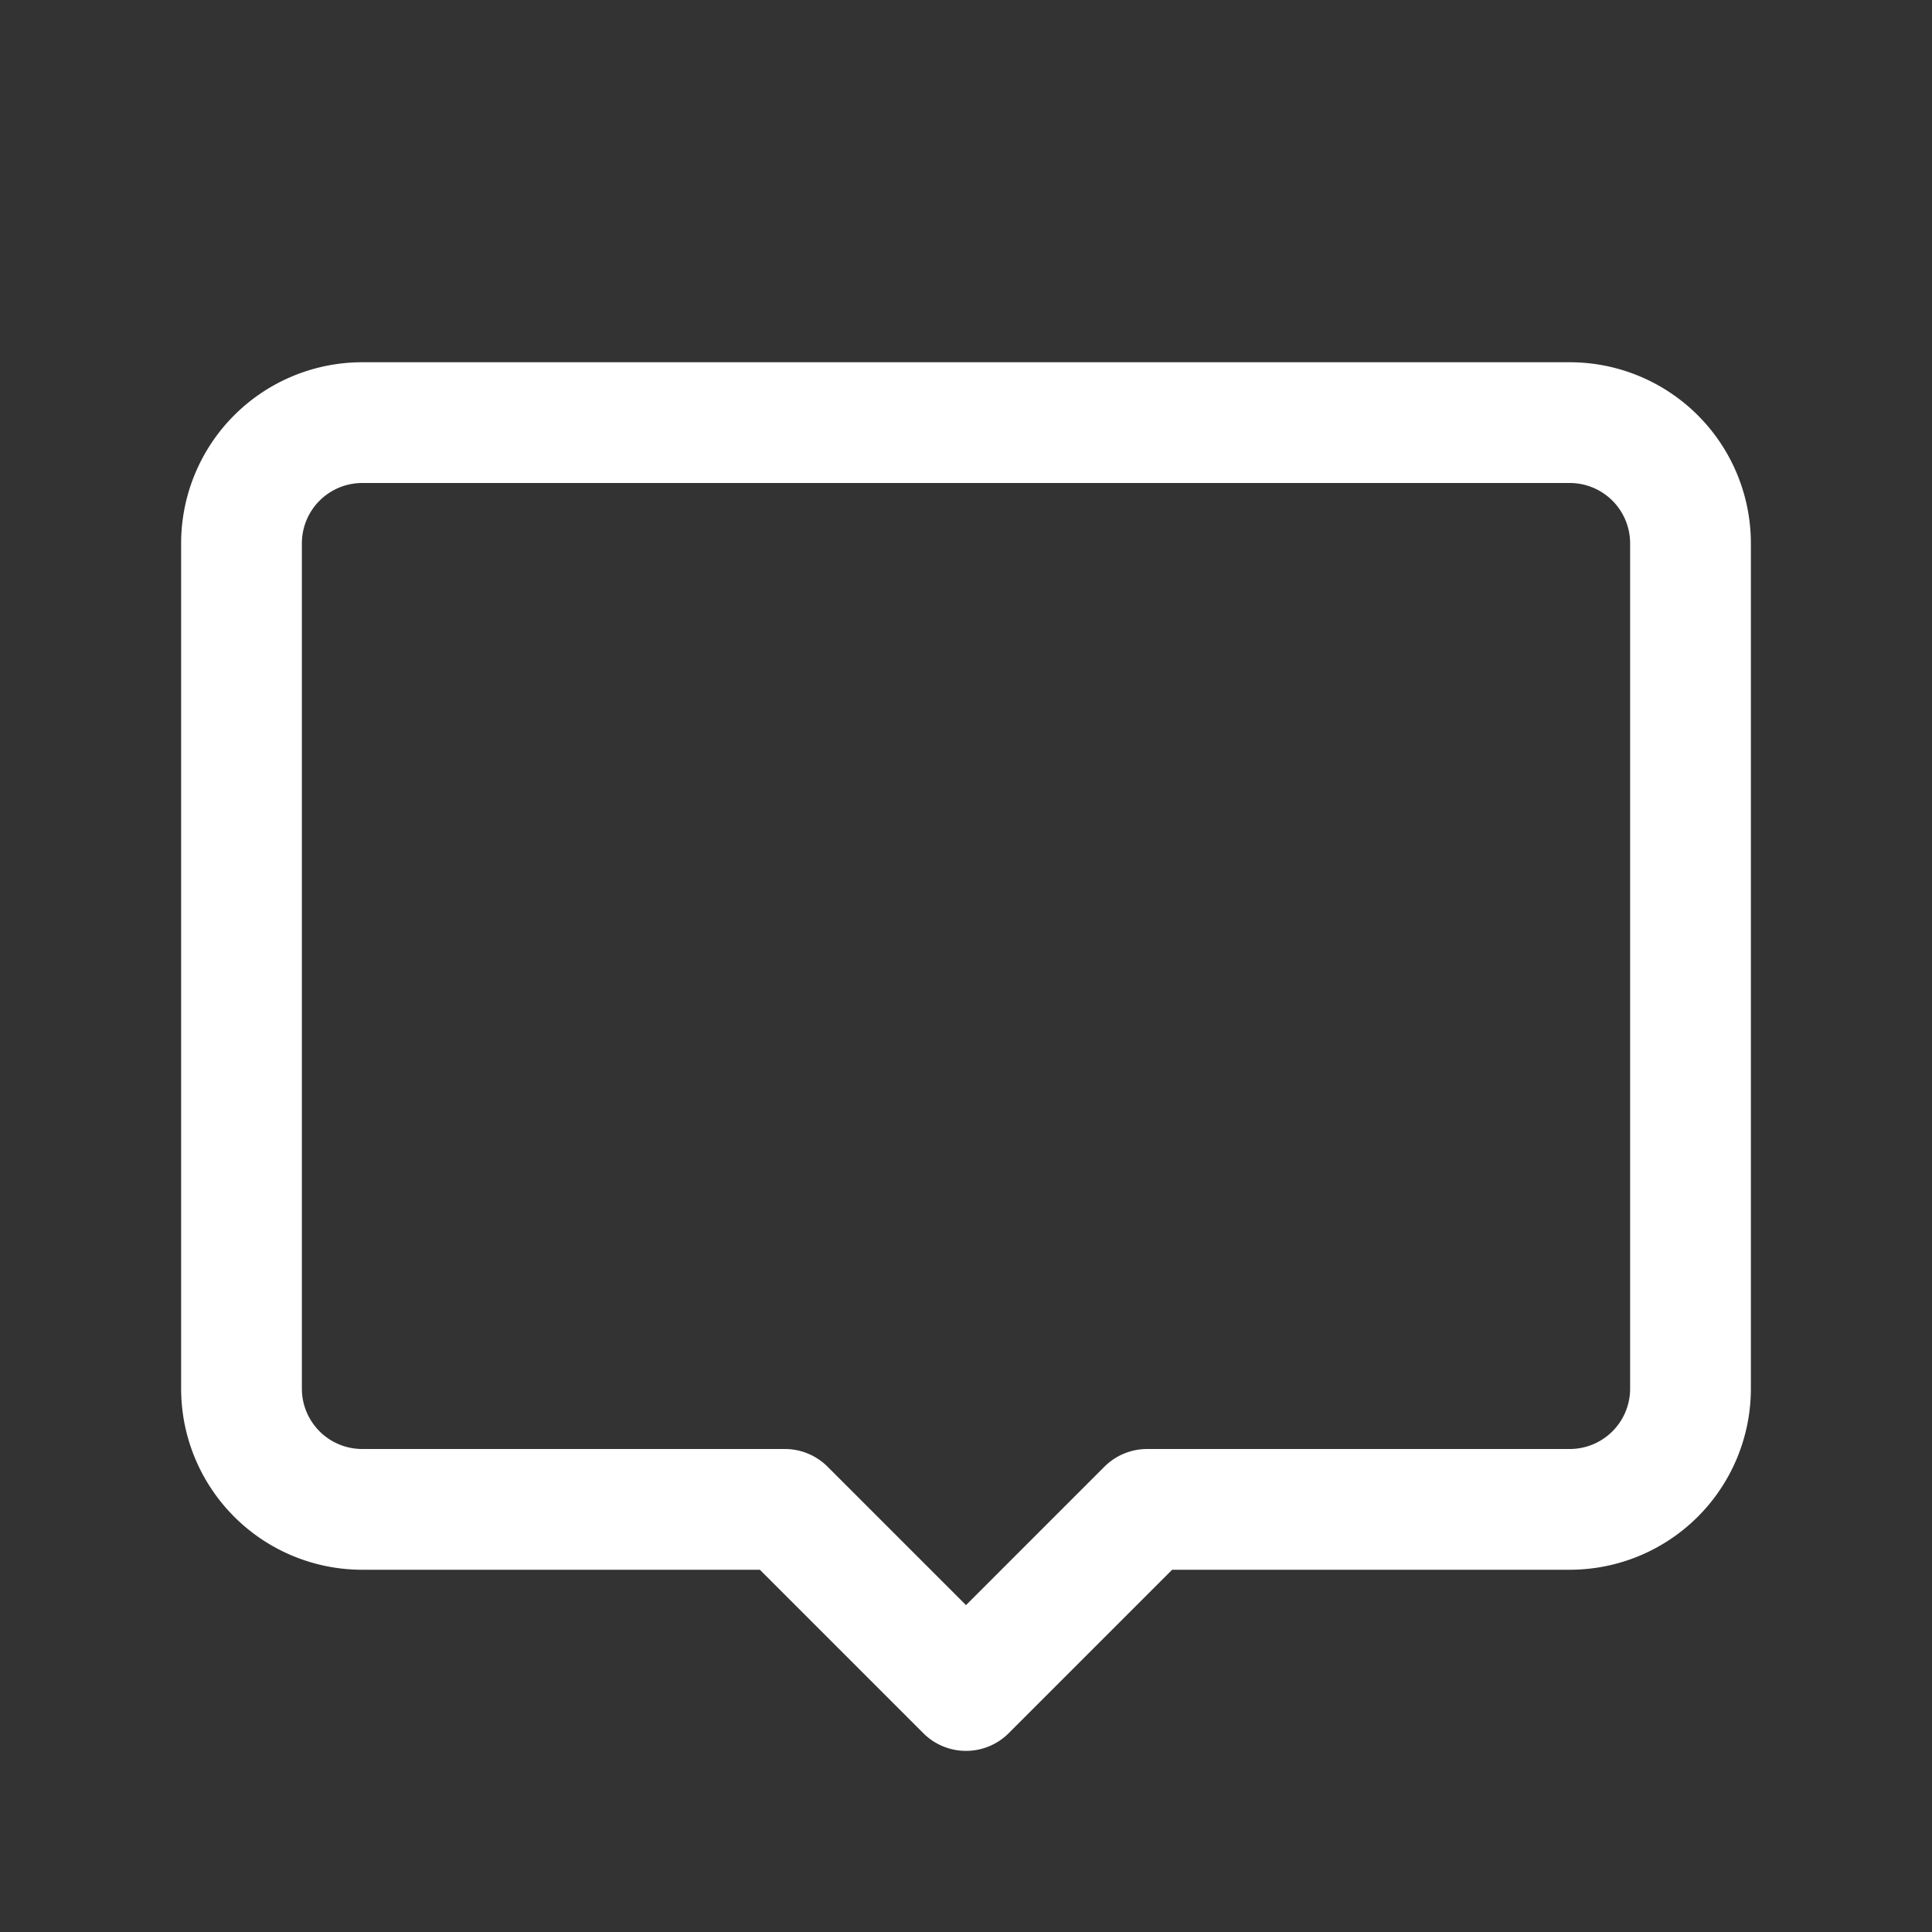 <svg xmlns="http://www.w3.org/2000/svg" fill="none" viewBox="0 0 24 24" stroke-width="1.5" stroke="white"><rect x="0" y="0" width="24" height="24" fill="#333333" stroke="none"/><path stroke-linecap="round" stroke-linejoin="round" d="M3 6.75A1.5 1.5 0 014.5 5.25h15A1.5 1.5 0 0121 6.75v10.5a1.5 1.5 0 01-1.5 1.5h-5.25L12 21l-2.25-2.25H4.5A1.5 1.5 0 013 17.25V6.75z"/></svg>